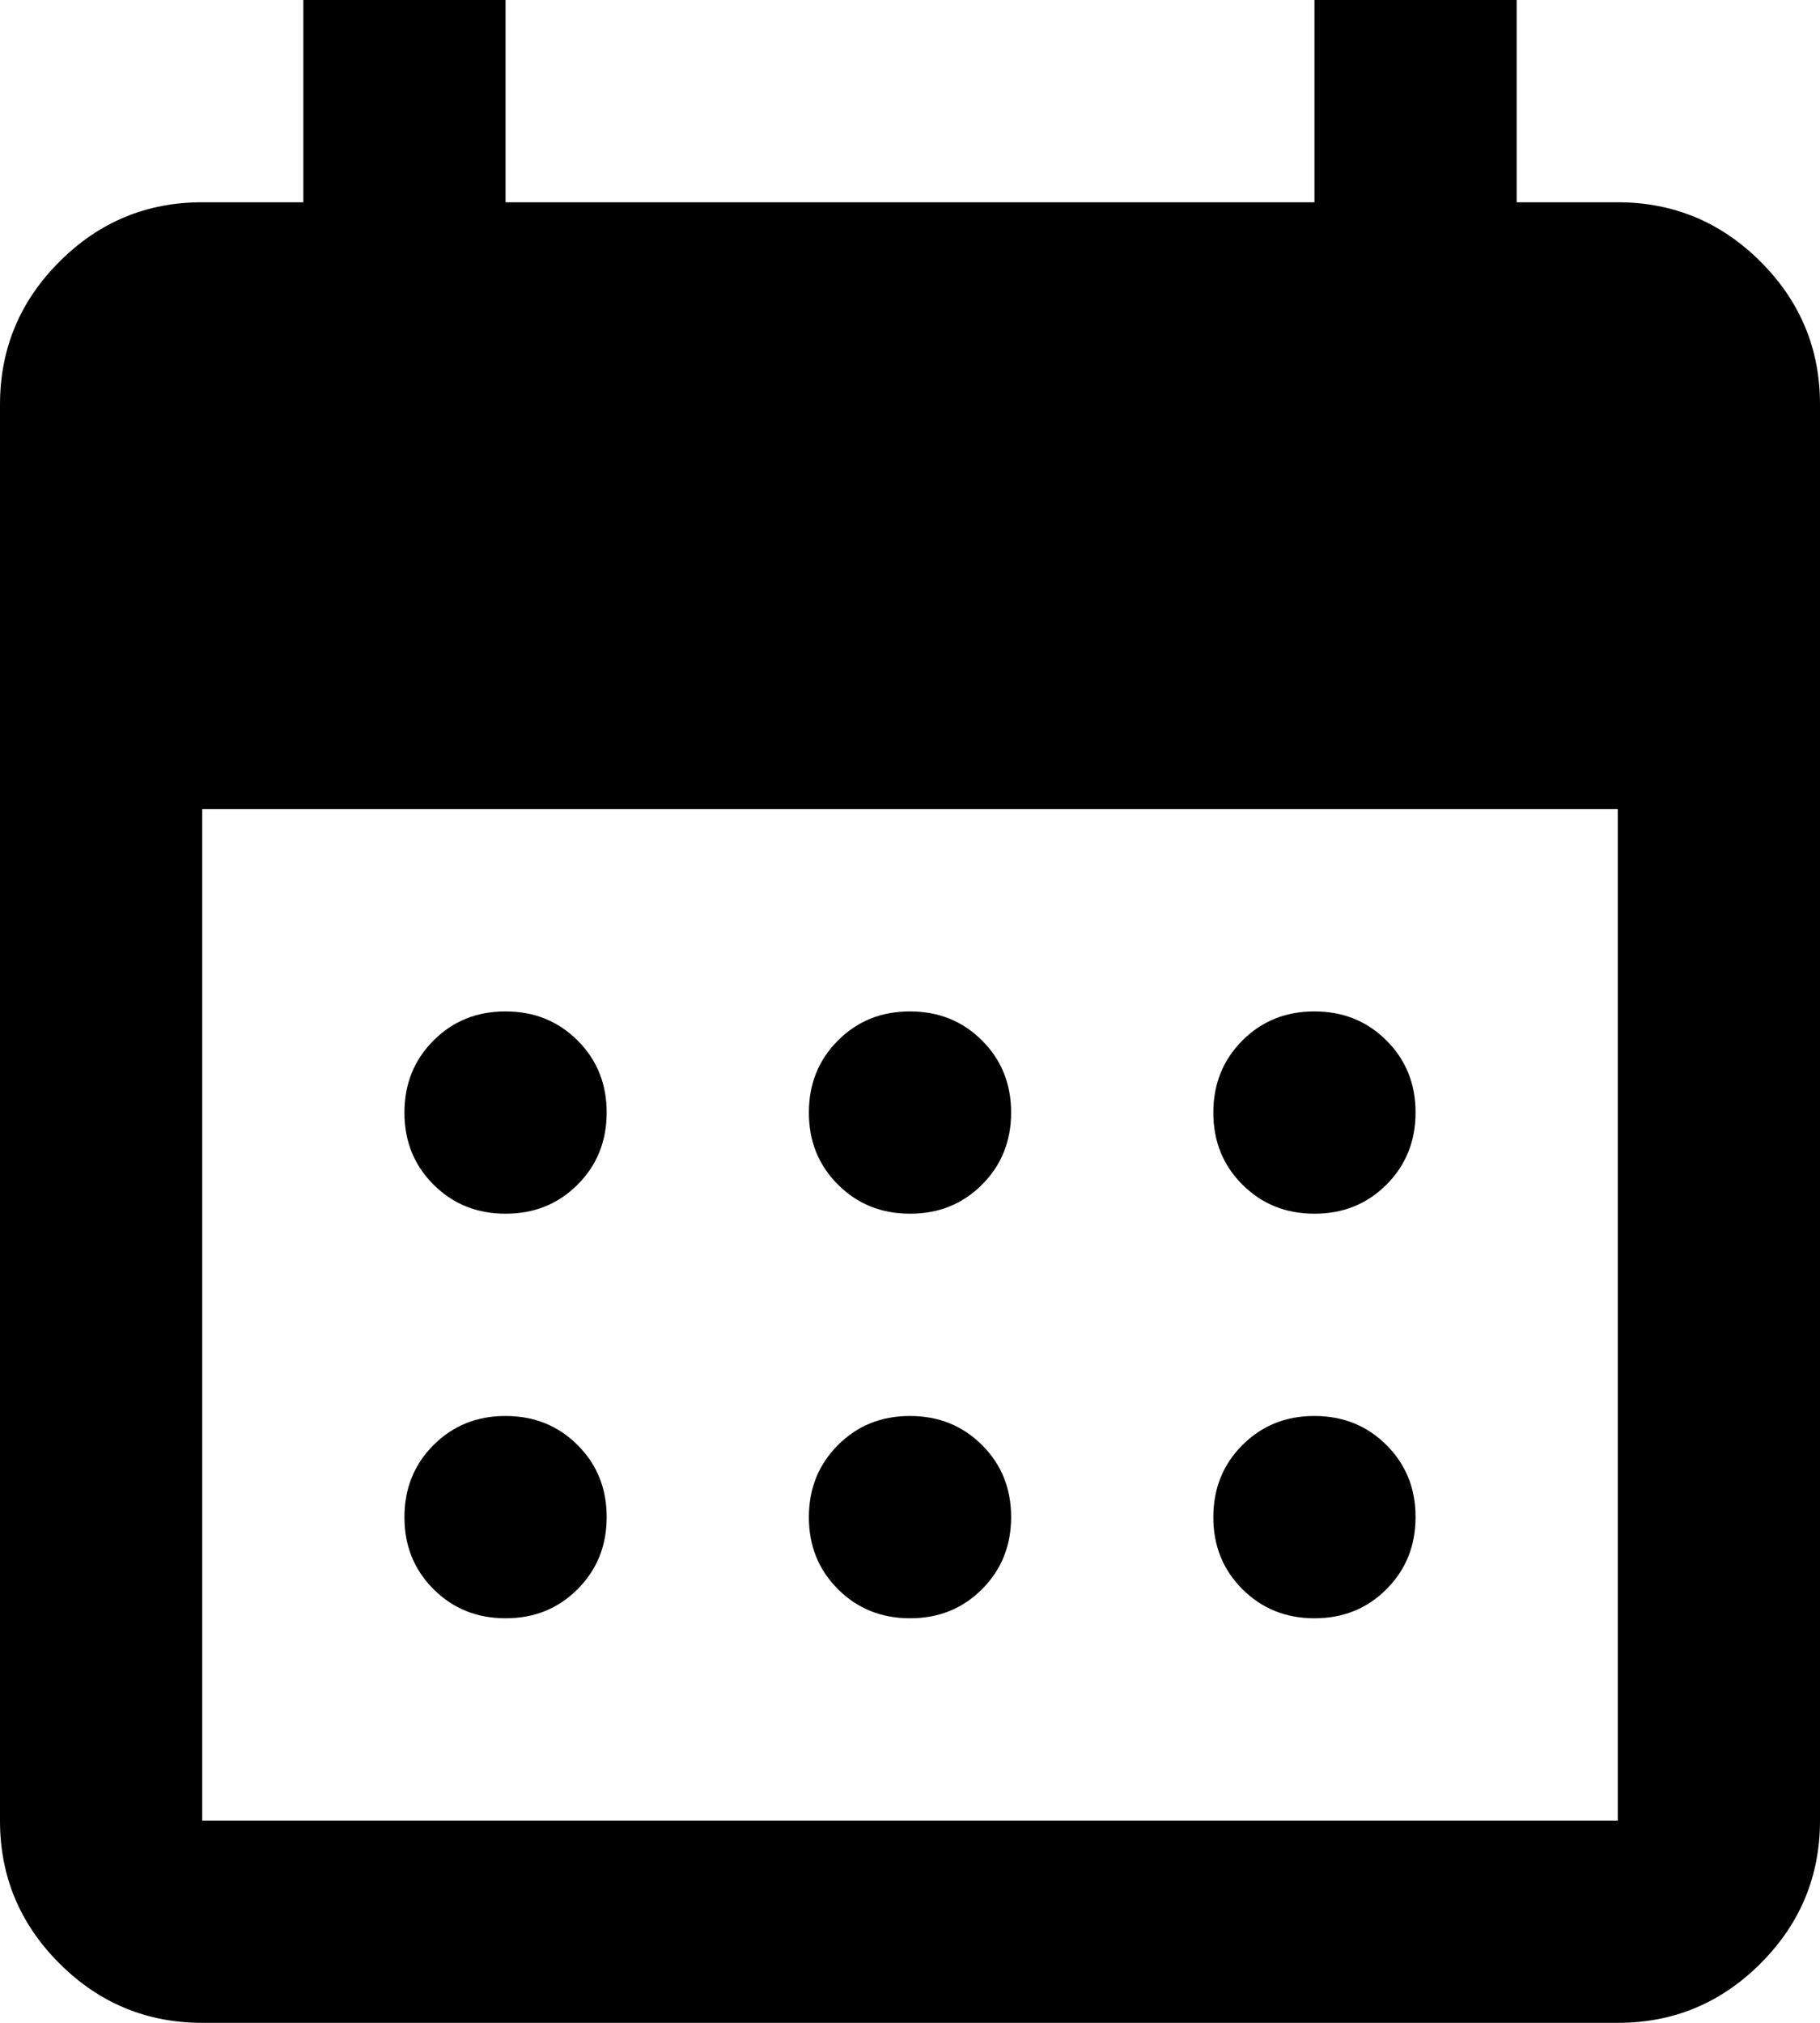 <svg viewBox="0 0 36 40">
  <path
    d="M18 24C17.433 24 16.958 23.808 16.574 23.424C16.19 23.04 15.999 22.565 16 22C16 21.433 16.192 20.958 16.576 20.574C16.96 20.19 17.435 19.999 18 20C18.567 20 19.042 20.192 19.426 20.576C19.81 20.96 20.001 21.435 20 22C20 22.567 19.808 23.042 19.424 23.426C19.04 23.81 18.565 24.001 18 24ZM10 24C9.433 24 8.958 23.808 8.574 23.424C8.19 23.04 7.999 22.565 8 22C8 21.433 8.192 20.958 8.576 20.574C8.96 20.19 9.435 19.999 10 20C10.567 20 11.042 20.192 11.426 20.576C11.81 20.96 12.001 21.435 12 22C12 22.567 11.808 23.042 11.424 23.426C11.04 23.81 10.565 24.001 10 24ZM26 24C25.433 24 24.958 23.808 24.574 23.424C24.19 23.04 23.999 22.565 24 22C24 21.433 24.192 20.958 24.576 20.574C24.96 20.19 25.435 19.999 26 20C26.567 20 27.042 20.192 27.426 20.576C27.81 20.96 28.001 21.435 28 22C28 22.567 27.808 23.042 27.424 23.426C27.04 23.81 26.565 24.001 26 24ZM18 32C17.433 32 16.958 31.808 16.574 31.424C16.19 31.04 15.999 30.565 16 30C16 29.433 16.192 28.958 16.576 28.574C16.96 28.19 17.435 27.999 18 28C18.567 28 19.042 28.192 19.426 28.576C19.81 28.96 20.001 29.435 20 30C20 30.567 19.808 31.042 19.424 31.426C19.04 31.81 18.565 32.001 18 32ZM10 32C9.433 32 8.958 31.808 8.574 31.424C8.19 31.04 7.999 30.565 8 30C8 29.433 8.192 28.958 8.576 28.574C8.96 28.19 9.435 27.999 10 28C10.567 28 11.042 28.192 11.426 28.576C11.81 28.96 12.001 29.435 12 30C12 30.567 11.808 31.042 11.424 31.426C11.04 31.81 10.565 32.001 10 32ZM26 32C25.433 32 24.958 31.808 24.574 31.424C24.19 31.04 23.999 30.565 24 30C24 29.433 24.192 28.958 24.576 28.574C24.96 28.19 25.435 27.999 26 28C26.567 28 27.042 28.192 27.426 28.576C27.81 28.96 28.001 29.435 28 30C28 30.567 27.808 31.042 27.424 31.426C27.04 31.81 26.565 32.001 26 32ZM4 40C2.9 40 1.958 39.608 1.174 38.824C0.39 38.04 -0.001 37.099 3.39559e-06 36V8C3.39559e-06 6.9 0.392 5.958 1.176 5.174C1.96 4.39 2.901 3.999 4 4H6V0H10V4H26V0H30V4H32C33.1 4 34.042 4.392 34.826 5.176C35.61 5.96 36.001 6.901 36 8V36C36 37.1 35.608 38.042 34.824 38.826C34.04 39.61 33.099 40.001 32 40H4ZM4 36H32V16H4V36Z" />
</svg>